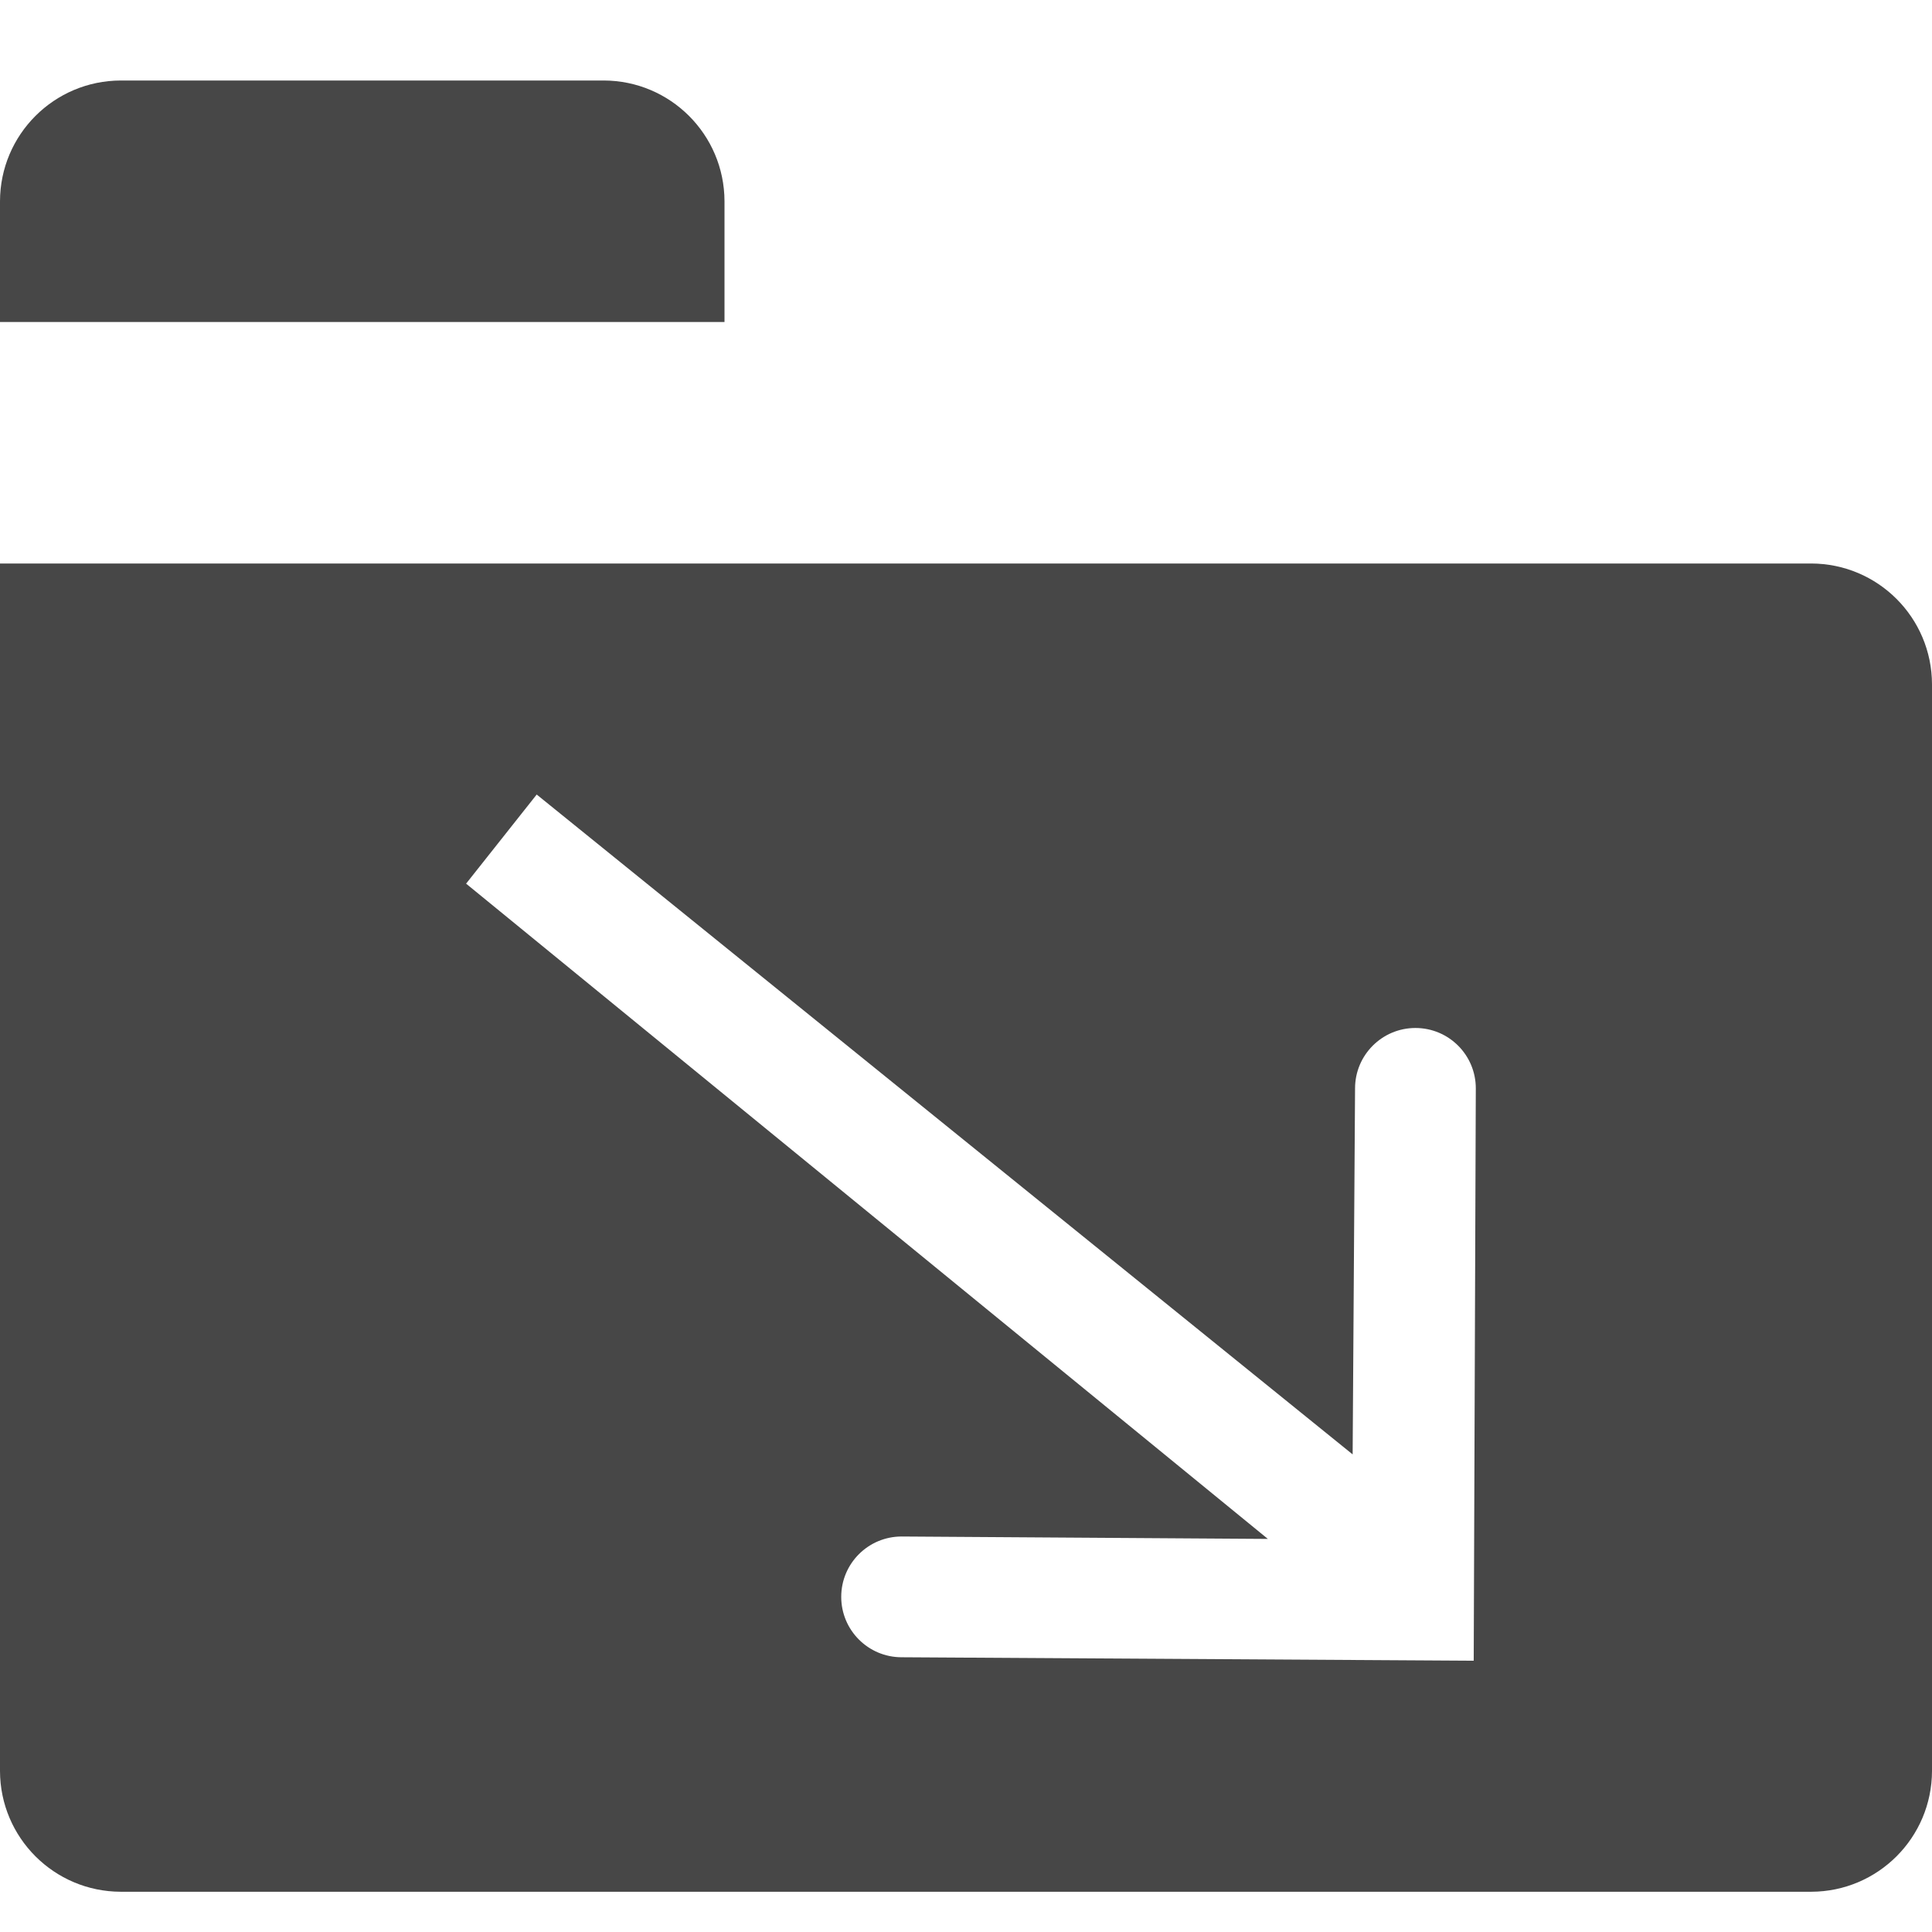 <?xml version="1.0" encoding="UTF-8"?>
<svg width="24px" height="24px" viewBox="0 0 24 24" version="1.1" xmlns="http://www.w3.org/2000/svg" xmlns:xlink="http://www.w3.org/1999/xlink">
    <title>Icon/Fill/folder-delete-fill</title>
    <g id="Icon/Fill/folder-delete-fill" stroke="none" stroke-width="1" fill="none" fill-rule="evenodd">
        <g id="Group" transform="translate(0, 1)" fill="#474747" fill-rule="nonzero">
            <path d="M22.5,22.5 L1.5,22.5 C0.672,22.498 0.002,21.828 0,21 L0,6 L22.5,6 C23.328,6.002 23.998,6.672 24,7.5 L24,21 C23.998,21.828 23.328,22.498 22.5,22.5 L22.5,22.5 Z M9,3 L0,3 L0,1.5 C0.002,0.672 0.672,0.002 1.5,0 L7.5,0 C8.328,0.002 8.998,0.672 9,1.5 L9,3 Z M5.79,9.977 L15.75,18.117 L11.2,18.087 C10.786,18.087 10.45,18.422 10.45,18.837 C10.45,19.251 10.786,19.587 11.2,19.587 L18.307,19.63 L18.333,12.52 C18.333,12.106 17.998,11.77 17.583,11.77 C17.169,11.77 16.833,12.106 16.833,12.52 L16.803,17.067 L6.667,8.87 L5.79,9.977 Z" id="Shape"></path>
        </g>
    </g>
</svg>